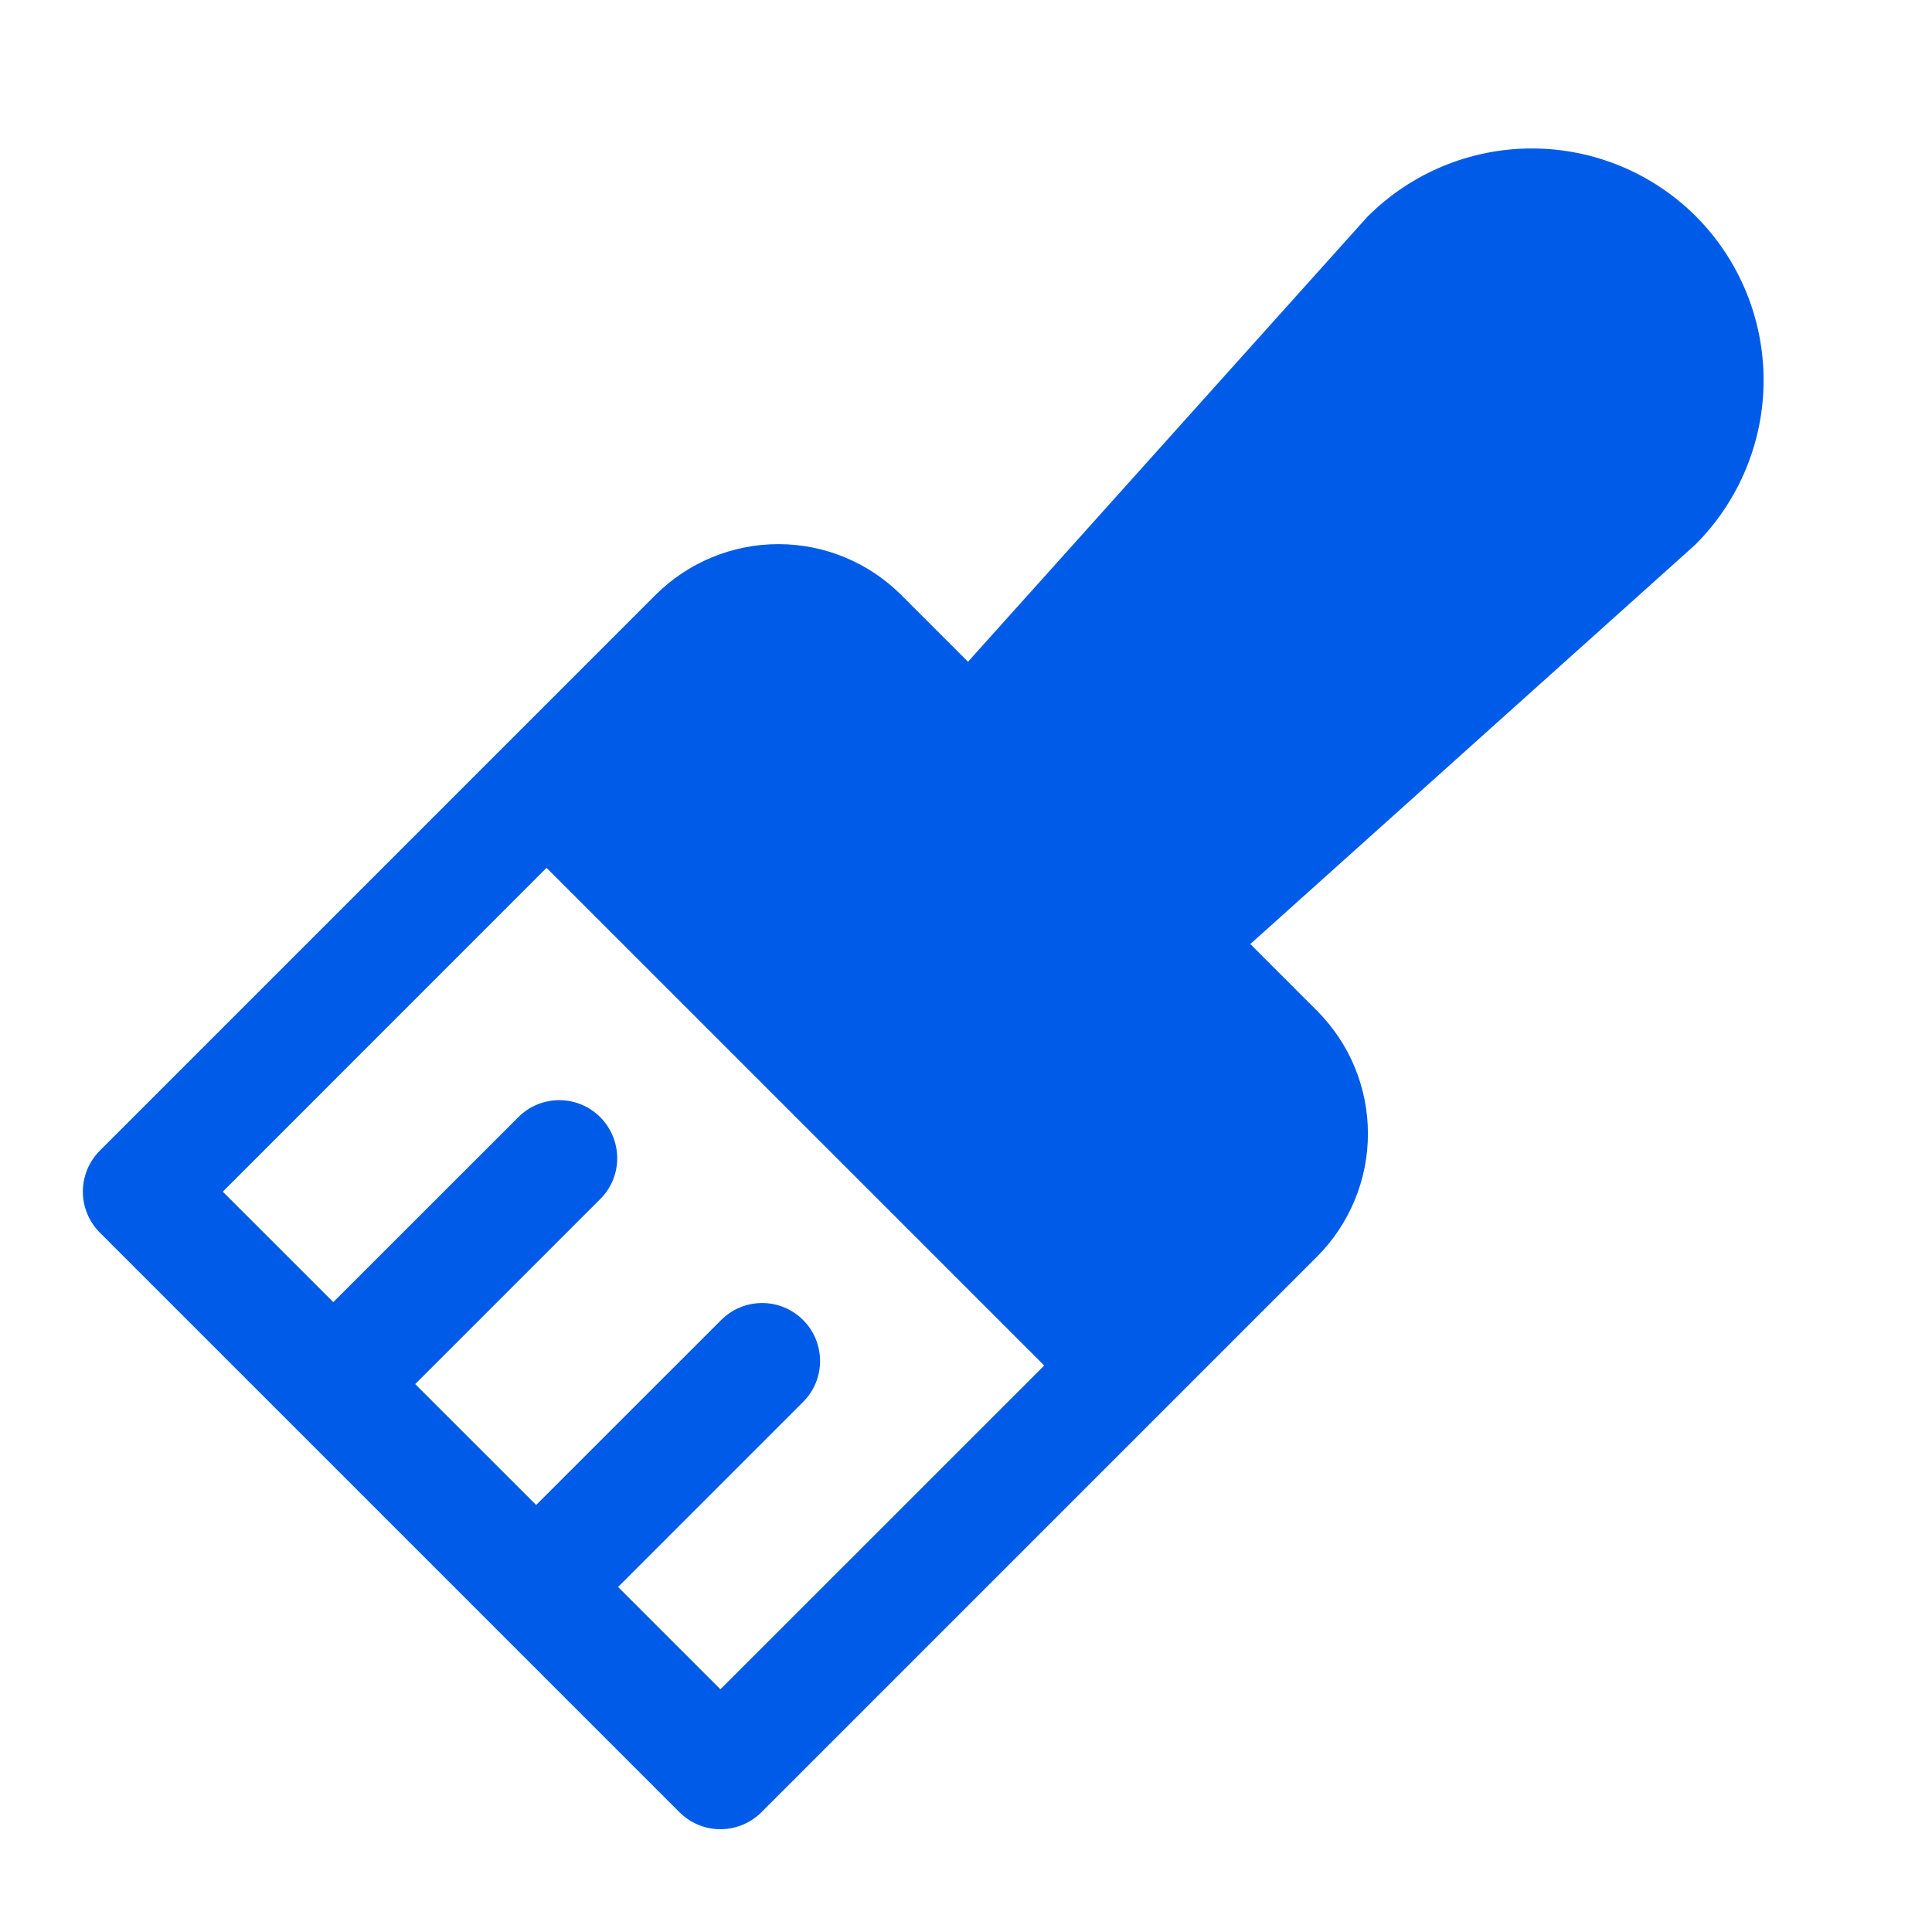 <svg width="25" height="25" viewBox="0 0 25 25" fill="none" xmlns="http://www.w3.org/2000/svg">
<path d="M21.944 2.798C21.381 2.237 20.618 1.921 19.822 1.921C19.027 1.921 18.264 2.237 17.701 2.798C17.691 2.808 17.682 2.818 17.673 2.828L12.526 8.563L11.663 7.7C11.241 7.278 10.669 7.041 10.072 7.041C9.476 7.041 8.903 7.278 8.481 7.7L1.292 14.889C1.151 15.03 1.072 15.221 1.072 15.42C1.072 15.618 1.151 15.809 1.292 15.95L8.792 23.45C8.933 23.591 9.123 23.67 9.322 23.67C9.521 23.67 9.712 23.591 9.853 23.45L17.042 16.261C17.464 15.839 17.701 15.266 17.701 14.67C17.701 14.073 17.464 13.501 17.042 13.079L16.179 12.216L21.914 7.069C21.924 7.06 21.934 7.05 21.944 7.041C22.505 6.478 22.821 5.715 22.821 4.92C22.821 4.124 22.505 3.361 21.944 2.798ZM9.322 21.859L7.998 20.535L10.392 18.141C10.533 18.001 10.612 17.81 10.612 17.611C10.611 17.412 10.533 17.221 10.392 17.081C10.251 16.94 10.061 16.861 9.862 16.861C9.663 16.861 9.472 16.94 9.332 17.081L6.938 19.474L5.373 17.91L7.767 15.516C7.908 15.376 7.987 15.185 7.987 14.986C7.986 14.787 7.907 14.597 7.767 14.456C7.626 14.315 7.436 14.236 7.237 14.236C7.038 14.236 6.847 14.315 6.707 14.456L4.313 16.849L2.883 15.42L7.072 11.23L13.512 17.67L9.322 21.859Z" fill="#005CE8"/>
</svg>
